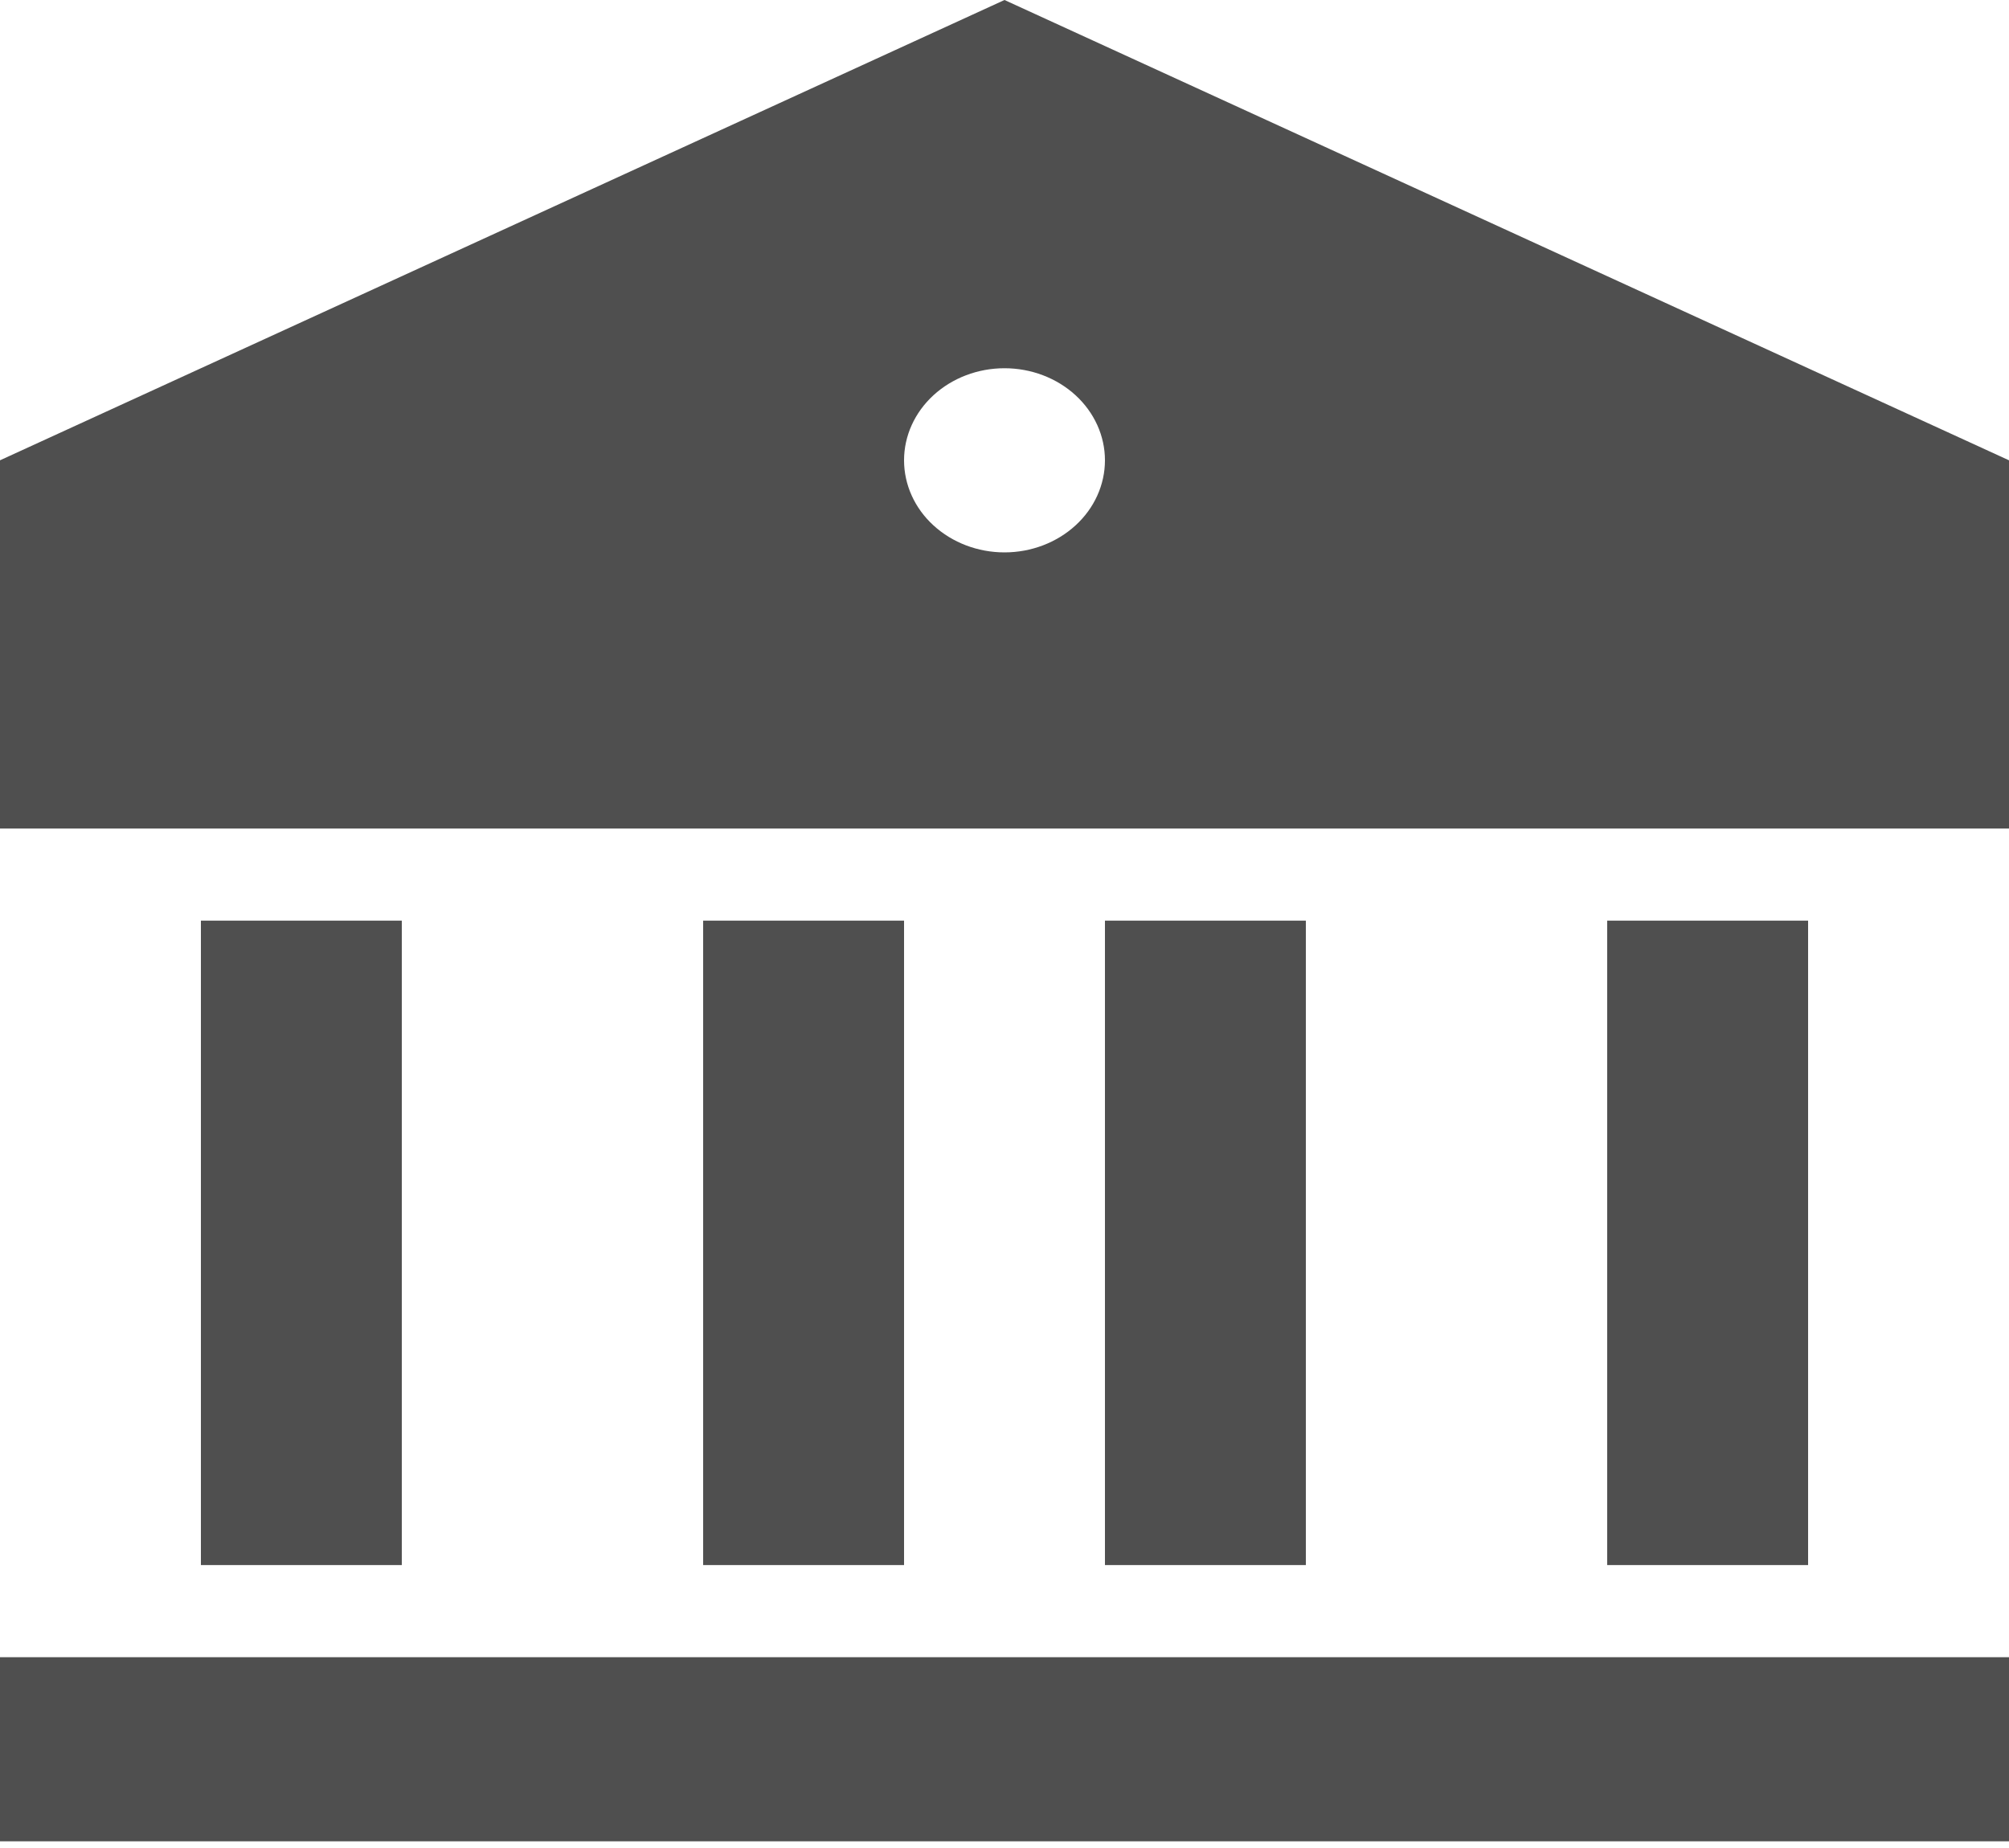 <svg width="25" height="23" viewBox="0 0 25 23" fill="none" xmlns="http://www.w3.org/2000/svg">
<path d="M0 20.625H25V22.917H0V20.625ZM2.5 11.458H5V19.479H2.5V11.458ZM8.75 11.458H11.25V19.479H8.75V11.458ZM13.75 11.458H16.25V19.479H13.75V11.458ZM20 11.458H22.5V19.479H20V11.458ZM0 5.729L12.5 0L25 5.729V10.312H0V5.729ZM12.5 6.875C12.832 6.875 13.149 6.754 13.384 6.539C13.618 6.325 13.75 6.033 13.75 5.729C13.75 5.425 13.618 5.134 13.384 4.919C13.149 4.704 12.832 4.583 12.5 4.583C12.168 4.583 11.851 4.704 11.616 4.919C11.382 5.134 11.25 5.425 11.25 5.729C11.25 6.033 11.382 6.325 11.616 6.539C11.851 6.754 12.168 6.875 12.5 6.875Z" fill="#4F4F4F"/>
</svg>
